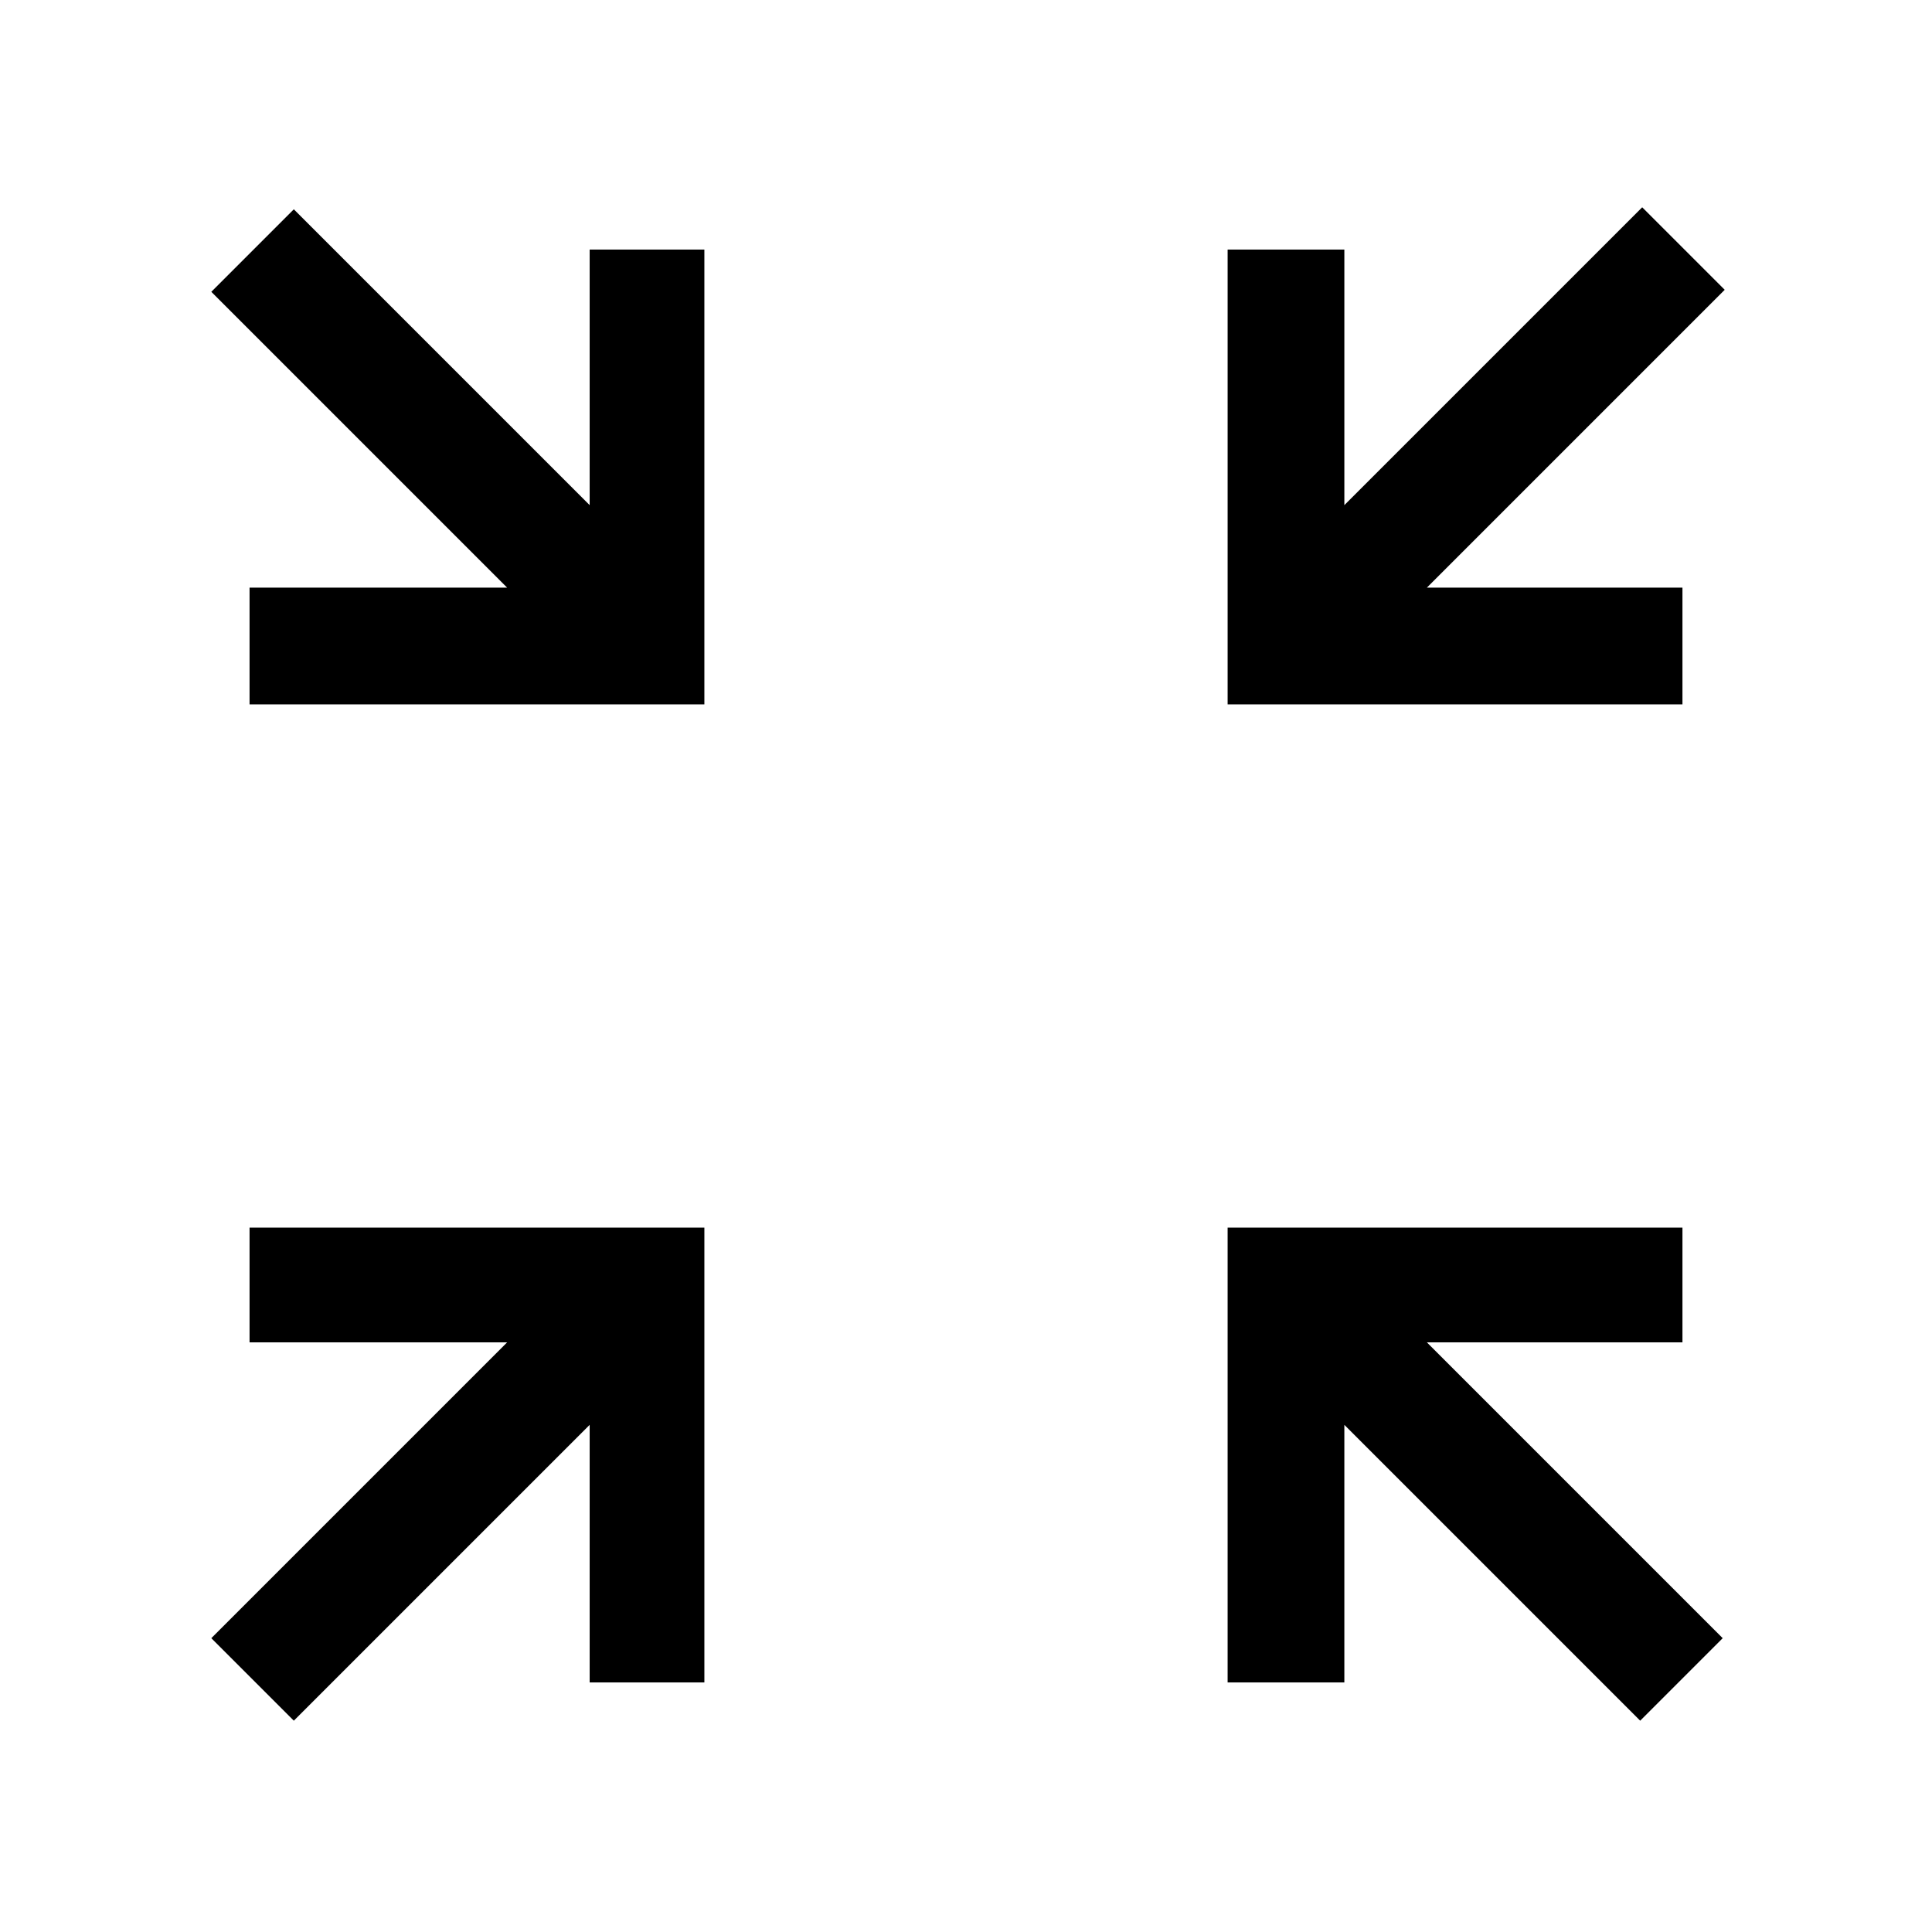 <svg xmlns="http://www.w3.org/2000/svg" height="48" width="48"><path d="M7.3 42.75 5.25 40.7l7.35-7.35H6.2V30.5h11.3v11.3h-2.85v-6.4Zm33.45 0L33.4 35.4v6.4h-2.9V30.5h11.3v2.85h-6.35l7.35 7.35ZM6.2 17.5v-2.9h6.4L5.25 7.25 7.3 5.2l7.35 7.35V6.2h2.85v11.3Zm24.3 0V6.2h2.9v6.35l7.4-7.4 2.05 2.05-7.4 7.4h6.35v2.9Z"/></svg>